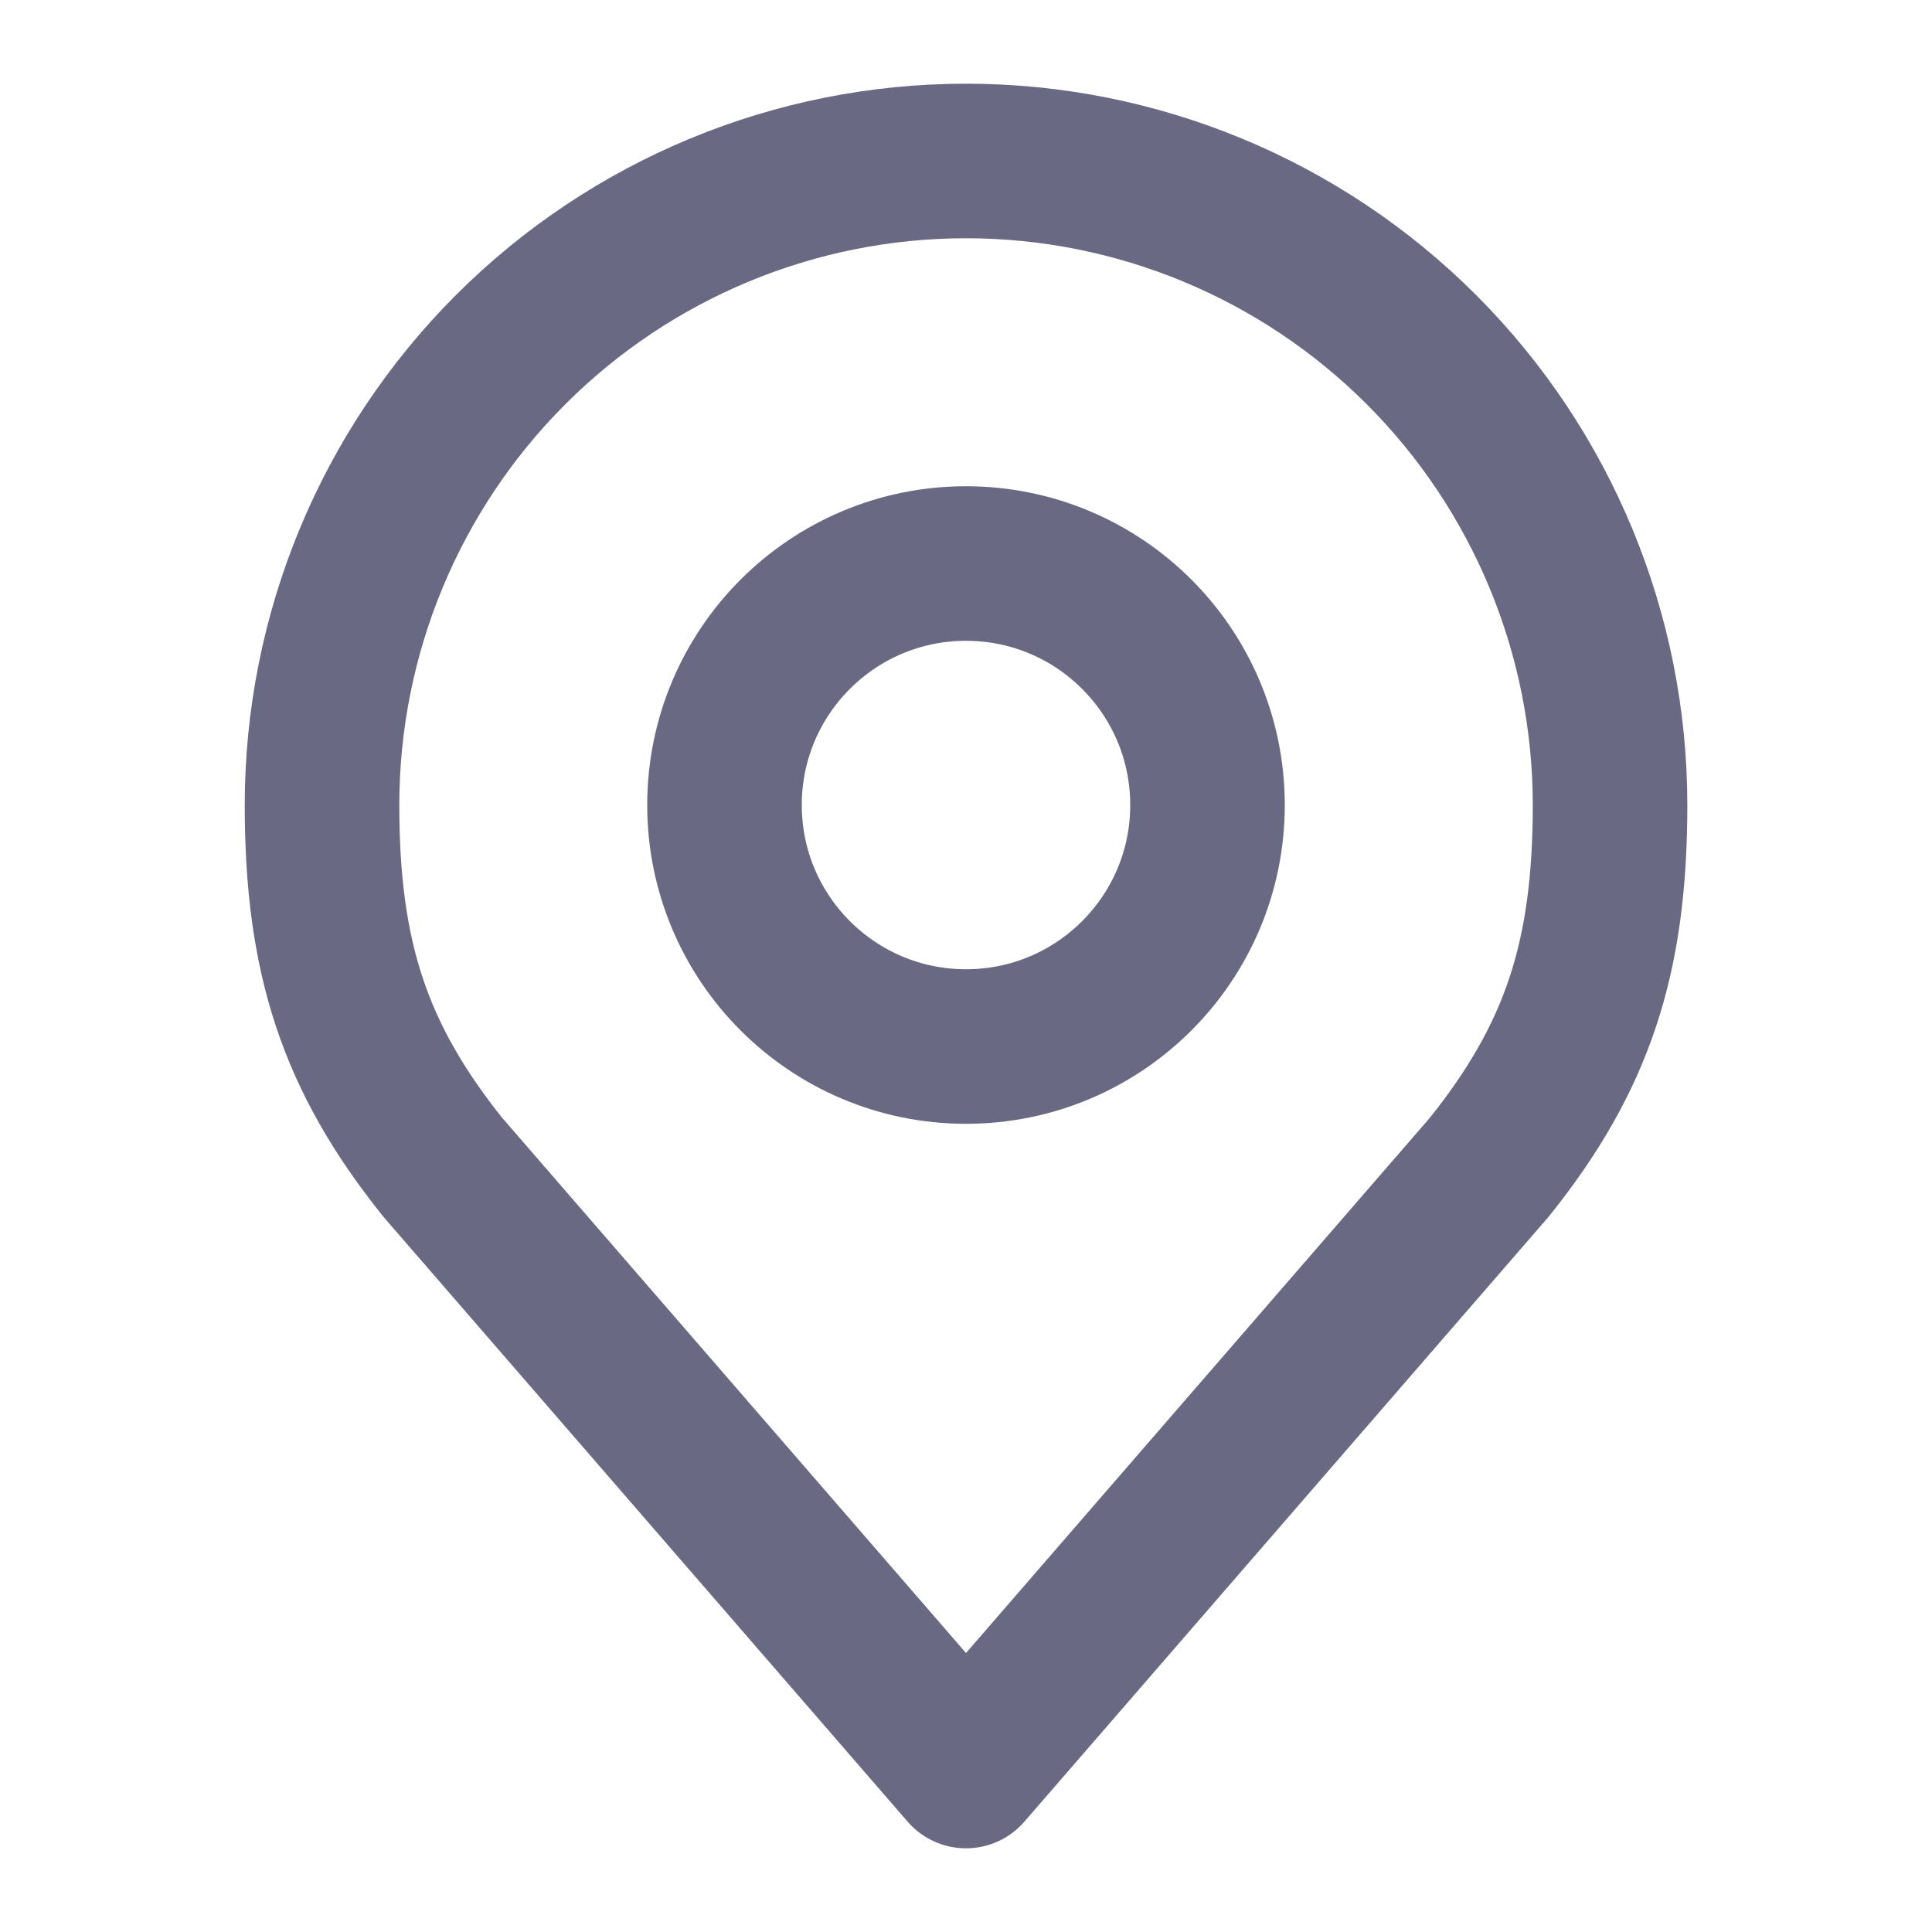<svg width="25" height="25" viewBox="0 0 25 25" fill="none" xmlns="http://www.w3.org/2000/svg">
<path d="M12.5 13.542C14.226 13.542 15.625 12.143 15.625 10.417C15.625 8.691 14.226 7.292 12.5 7.292C10.774 7.292 9.375 8.691 9.375 10.417C9.375 12.143 10.774 13.542 12.5 13.542Z" stroke="#696984" stroke-width="2" stroke-linecap="round" stroke-linejoin="round"/>
<path d="M12.5 2.083C10.29 2.083 8.171 2.961 6.608 4.524C5.045 6.087 4.167 8.207 4.167 10.417C4.167 12.388 4.586 13.677 5.729 15.104L12.5 22.917L19.271 15.104C20.415 13.677 20.834 12.388 20.834 10.417C20.834 8.207 19.956 6.087 18.393 4.524C16.83 2.961 14.71 2.083 12.5 2.083V2.083Z" stroke="#696984" stroke-width="2" stroke-linecap="round" stroke-linejoin="round"/>
</svg>
